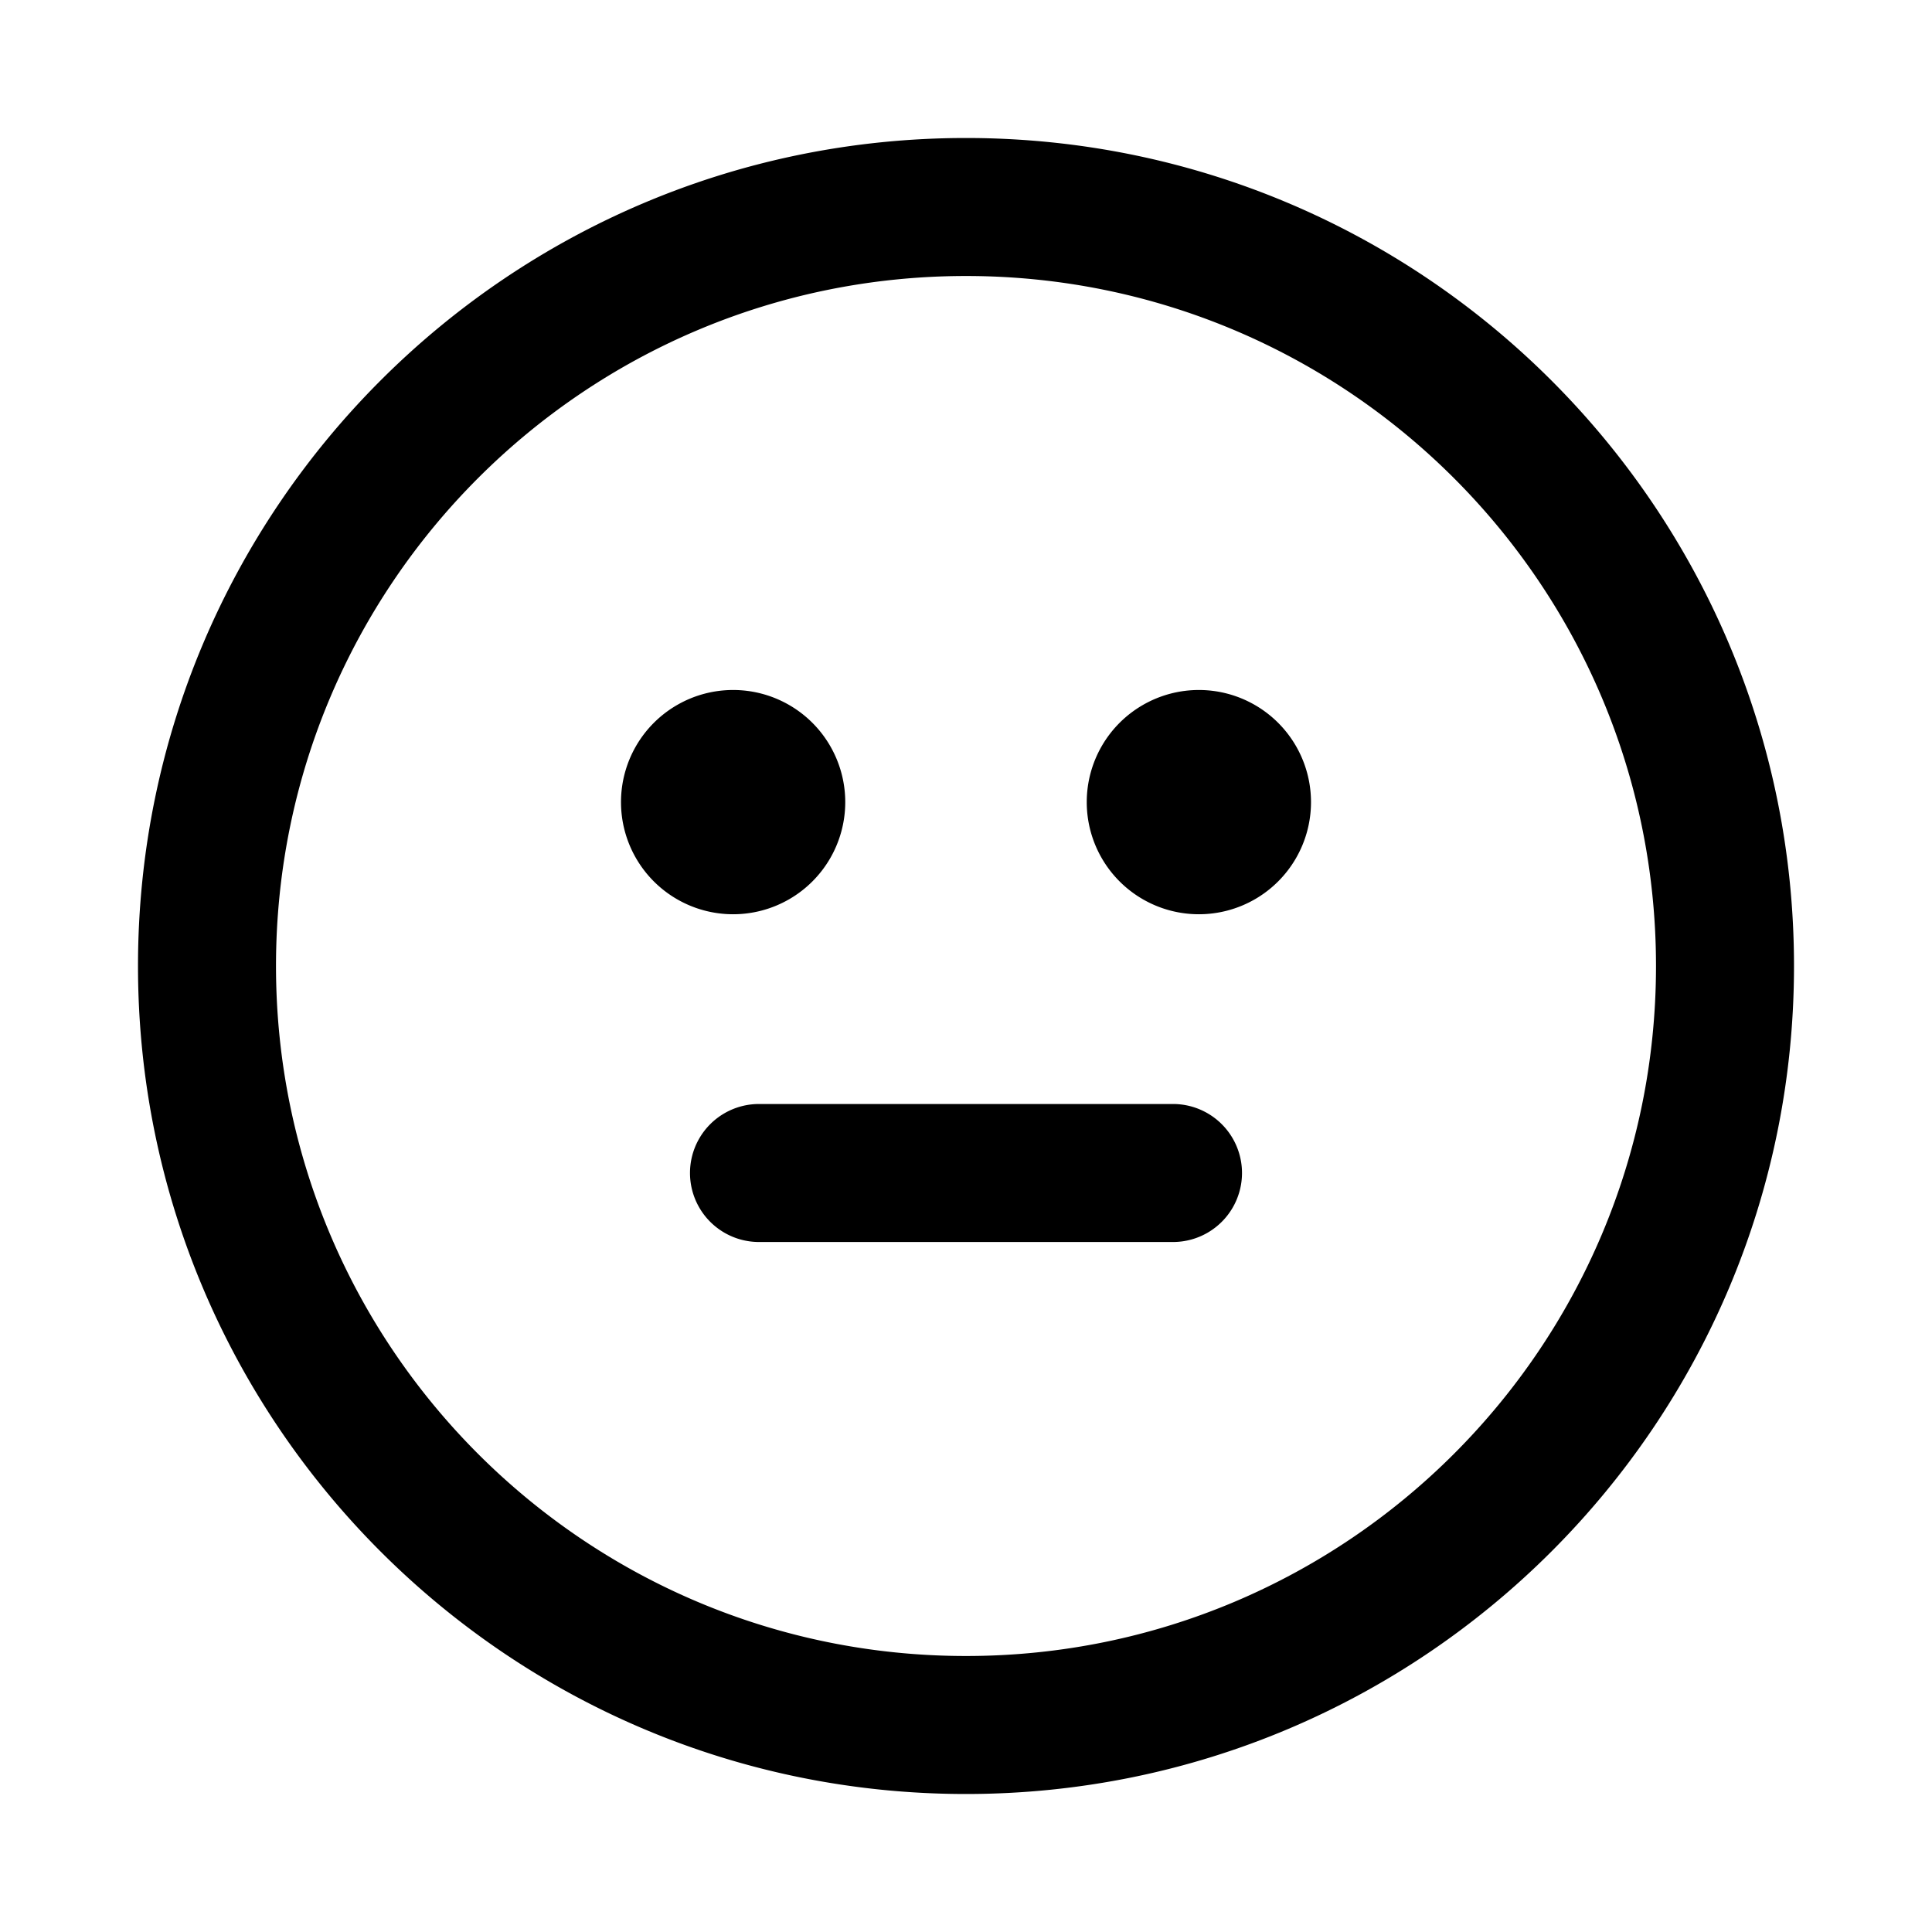 <?xml version="1.0" encoding="UTF-8"?><svg xmlns="http://www.w3.org/2000/svg" width="28" height="28" fill="currentColor" viewBox="0 0 28 28"><path fill-rule="evenodd" d="M14 4C8.477 4 4 8.477 4 14s4.477 10 10 10 10-4.477 10-10S19.523 4 14 4ZM2 14C2 7.373 7.373 2 14 2s12 5.373 12 12-5.373 12-12 12S2 20.627 2 14Z M17 18a1 1 0 1 0 0-2h-6a1 1 0 1 0 0 2h6Z M12.25 11.625a1.625 1.625 0 1 1-3.25 0 1.625 1.625 0 0 1 3.25 0Zm6.75 0a1.625 1.625 0 1 1-3.25 0 1.625 1.625 0 0 1 3.25 0Z"/></svg>

